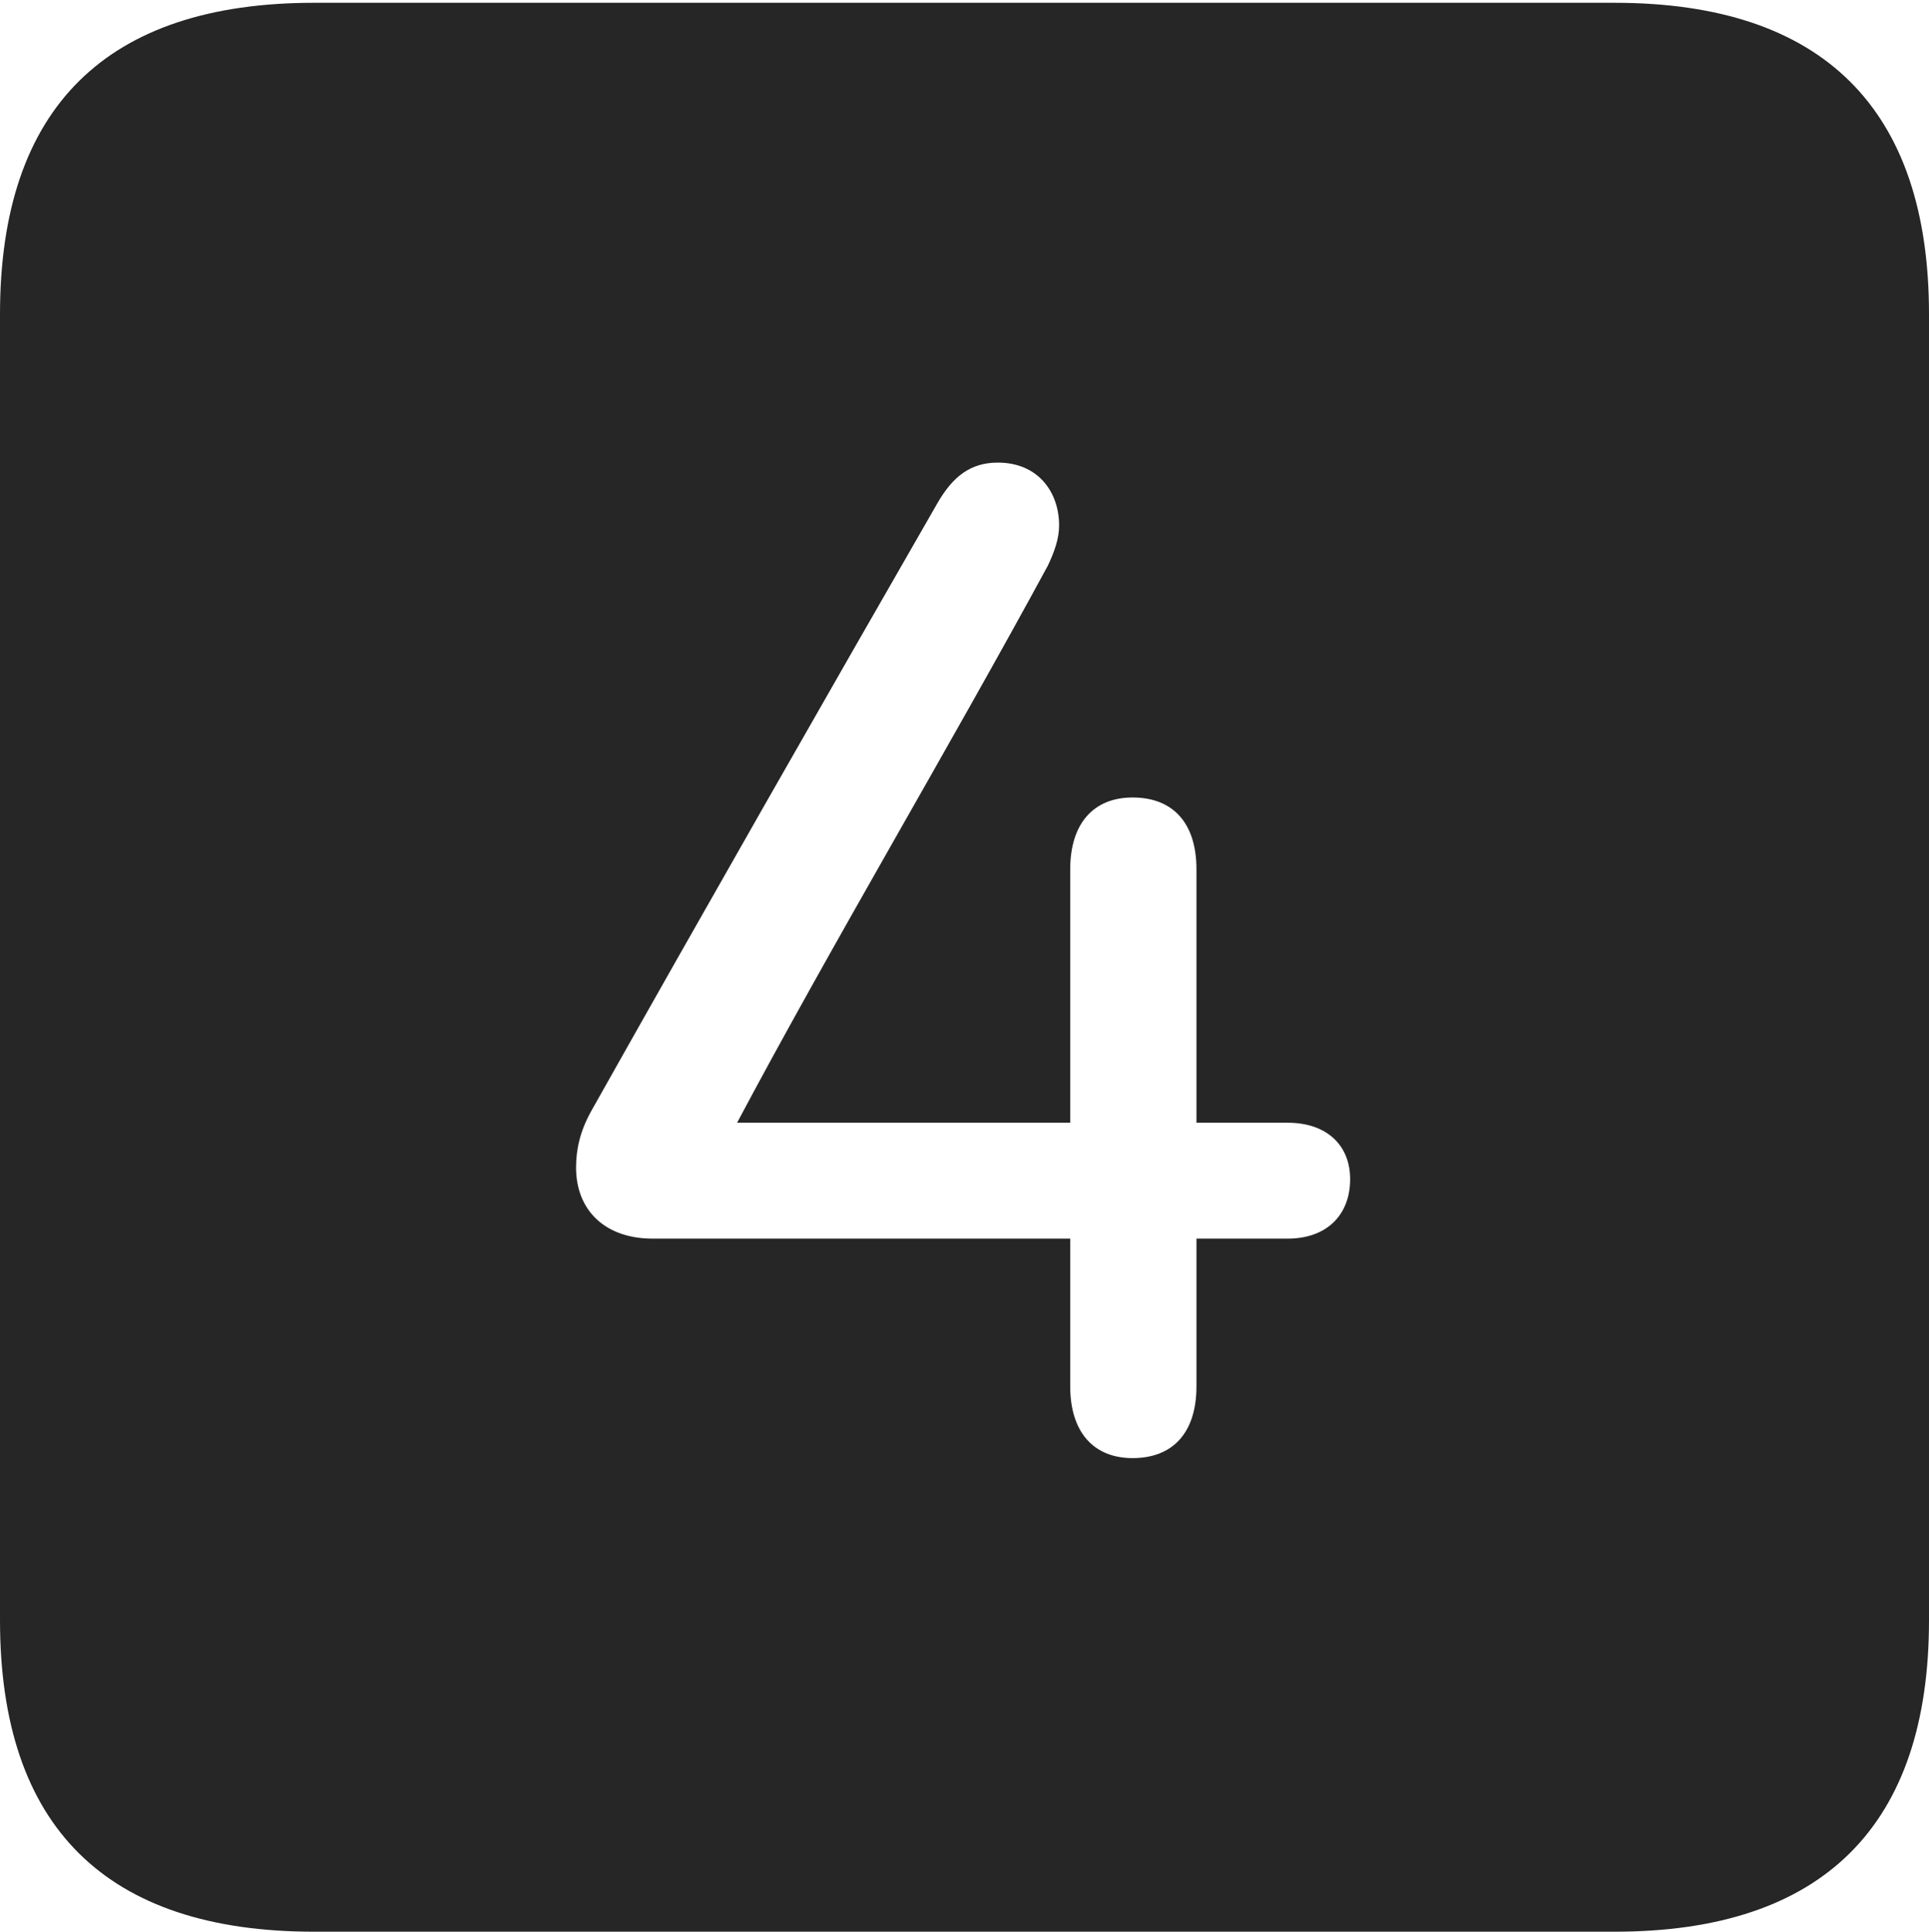 <?xml version="1.0" encoding="UTF-8"?>
<!--Generator: Apple Native CoreSVG 232.5-->
<!DOCTYPE svg
PUBLIC "-//W3C//DTD SVG 1.1//EN"
       "http://www.w3.org/Graphics/SVG/1.1/DTD/svg11.dtd">
<svg version="1.1" xmlns="http://www.w3.org/2000/svg" xmlns:xlink="http://www.w3.org/1999/xlink" width="88.409" height="88.537">
 <g>
  <rect height="88.537" opacity="0" width="88.409" x="0" y="0"/>
  <path d="M88.409 14.402L88.409 74.263C88.409 83.656 83.573 88.537 74.001 88.537L14.394 88.537C4.87 88.537 0 83.735 0 74.263L0 14.402C0 4.93 4.87 0.128 14.394 0.128L74.001 0.128C83.573 0.128 88.409 5.009 88.409 14.402ZM42.951 23.084C37.883 31.903 32.228 41.802 27.096 50.926C26.585 51.846 26.402 52.678 26.402 53.51C26.402 55.489 27.748 56.77 29.907 56.77L49.049 56.77L49.049 63.536C49.049 65.631 50.113 66.83 51.909 66.83C53.756 66.83 54.836 65.665 54.836 63.536L54.836 56.77L59.023 56.77C60.784 56.77 61.879 55.706 61.879 54.045C61.879 52.471 60.784 51.459 59.023 51.459L54.836 51.459L54.836 39.847C54.836 37.718 53.756 36.552 51.909 36.552C50.113 36.552 49.049 37.752 49.049 39.847L49.049 51.459L33.782 51.459C38.127 43.284 43.426 34.402 48.023 25.929C48.322 25.296 48.54 24.696 48.54 24.081C48.54 22.549 47.573 21.203 45.732 21.203C44.484 21.203 43.667 21.833 42.951 23.084Z" fill="#000000" fill-opacity="0.85"/>
 </g>
</svg>

